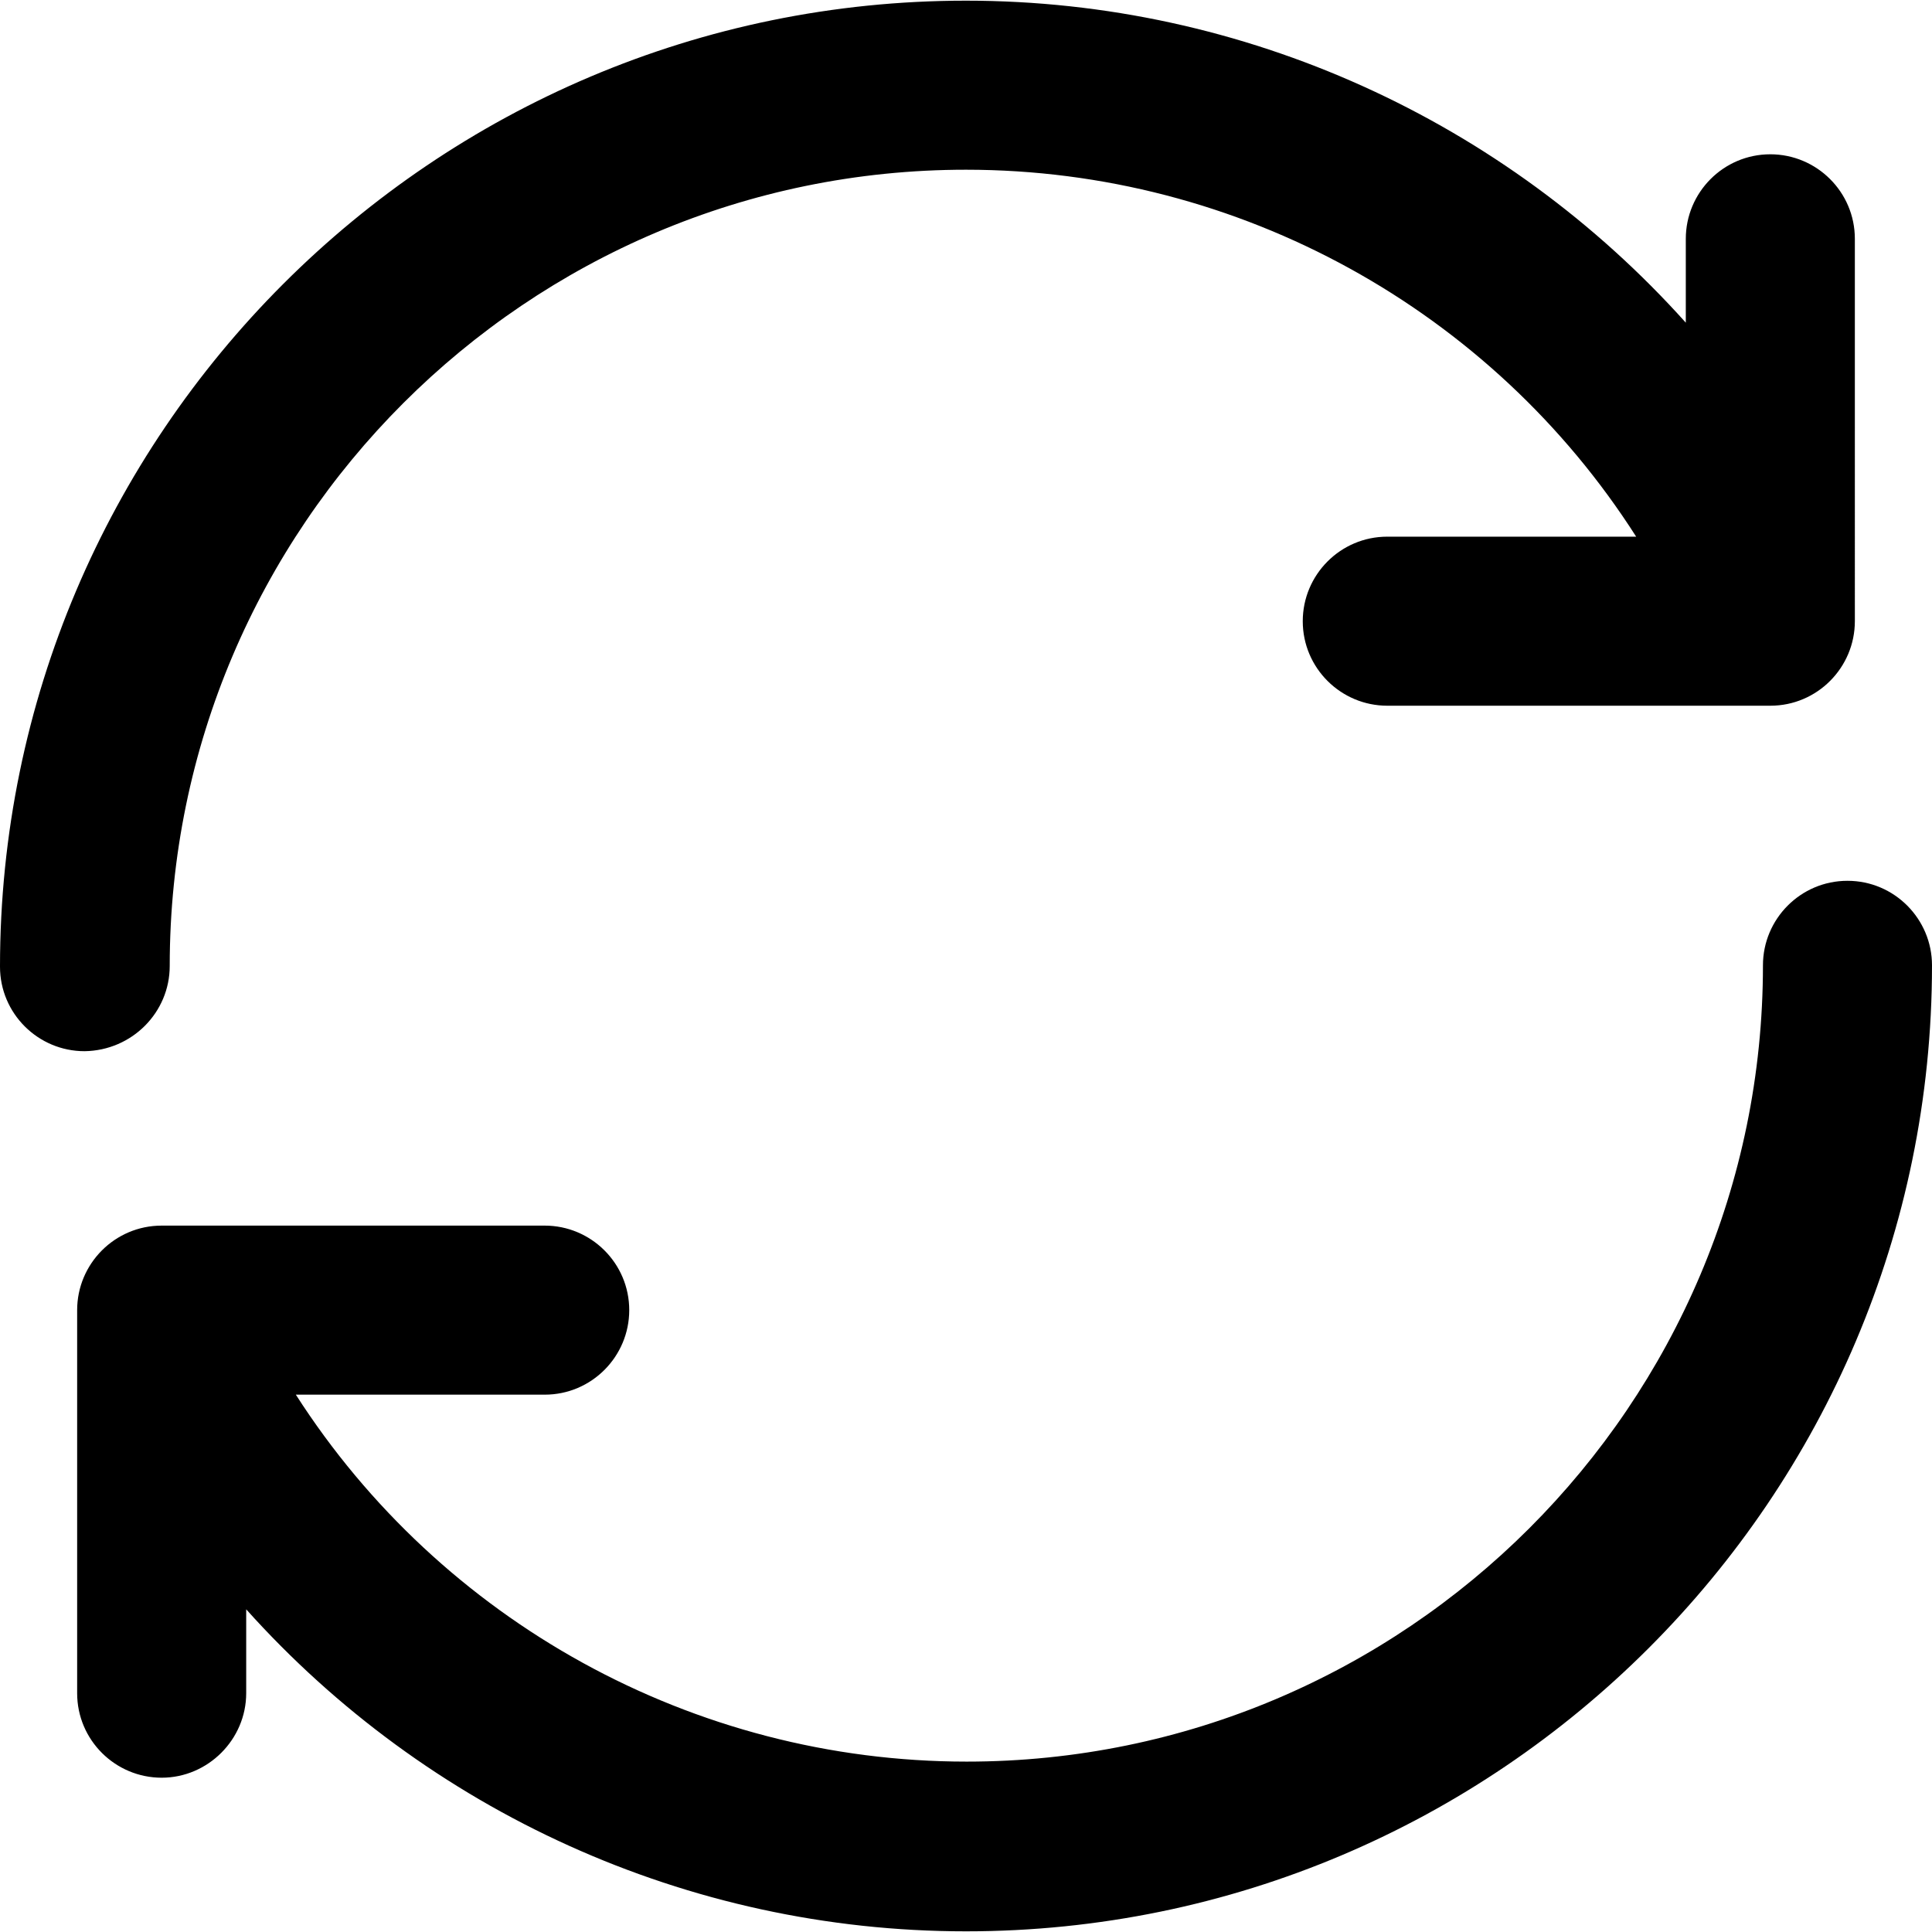 <?xml version="1.0" encoding="utf-8"?>
<!-- Generator: Adobe Illustrator 23.1.1, SVG Export Plug-In . SVG Version: 6.00 Build 0)  -->
<svg version="1.1" id="Layer_1" xmlns="http://www.w3.org/2000/svg" xmlns:xlink="http://www.w3.org/1999/xlink" x="0px" y="0px"
	 viewBox="0 0 288 288" style="enable-background:new 0 0 288 288;" xml:space="preserve">
<style type="text/css">
	.st0{fill:#FFFFFF;}
	.st1{fill:none;}
	.st2{fill:#010101;}
	.st3{fill-rule:evenodd;clip-rule:evenodd;fill:#010101;}
	.st4{fill:#020202;}
</style>
<g>
	<g>
		<path d="M25.3,144C25.3,78.5,78.6,25.3,144,25.3c40.8,0,78.4,21,99.9,54.7h-37.1c-7,0-12.6,5.7-12.6,12.6c0,7,5.7,12.6,12.6,12.6
			h57.1c7,0,12.6-5.7,12.6-12.6v-2.4l0,0V35.6c0-7-5.7-12.6-12.6-12.6c-7,0-12.6,5.7-12.6,12.6v12.5c-26.9-30-65.7-48-107.3-48
			C64.6,0.1,0,64.7,0,144.1c0,7,5.7,12.6,12.6,12.6C19.7,156.6,25.3,150.9,25.3,144z"/>
	</g>
	<g>
		<path d="M275.4,131.3c-7,0-12.6,5.7-12.6,12.6c0,65.5-53.3,118.7-118.7,118.7c-40.8,0-78.4-21-100-54.7h37.1
			c7,0,12.6-5.7,12.6-12.6c0-7-5.7-12.6-12.6-12.6H24.1c-7,0-12.6,5.7-12.6,12.6v2.4l0,0v54.7c0,7,5.7,12.6,12.6,12.6
			s12.6-5.7,12.6-12.6v-12.5c26.9,30,65.7,48,107.3,48c79.4,0,144-64.6,144-144C288,137,282.4,131.3,275.4,131.3z"/>
	</g>
</g>
</svg>
